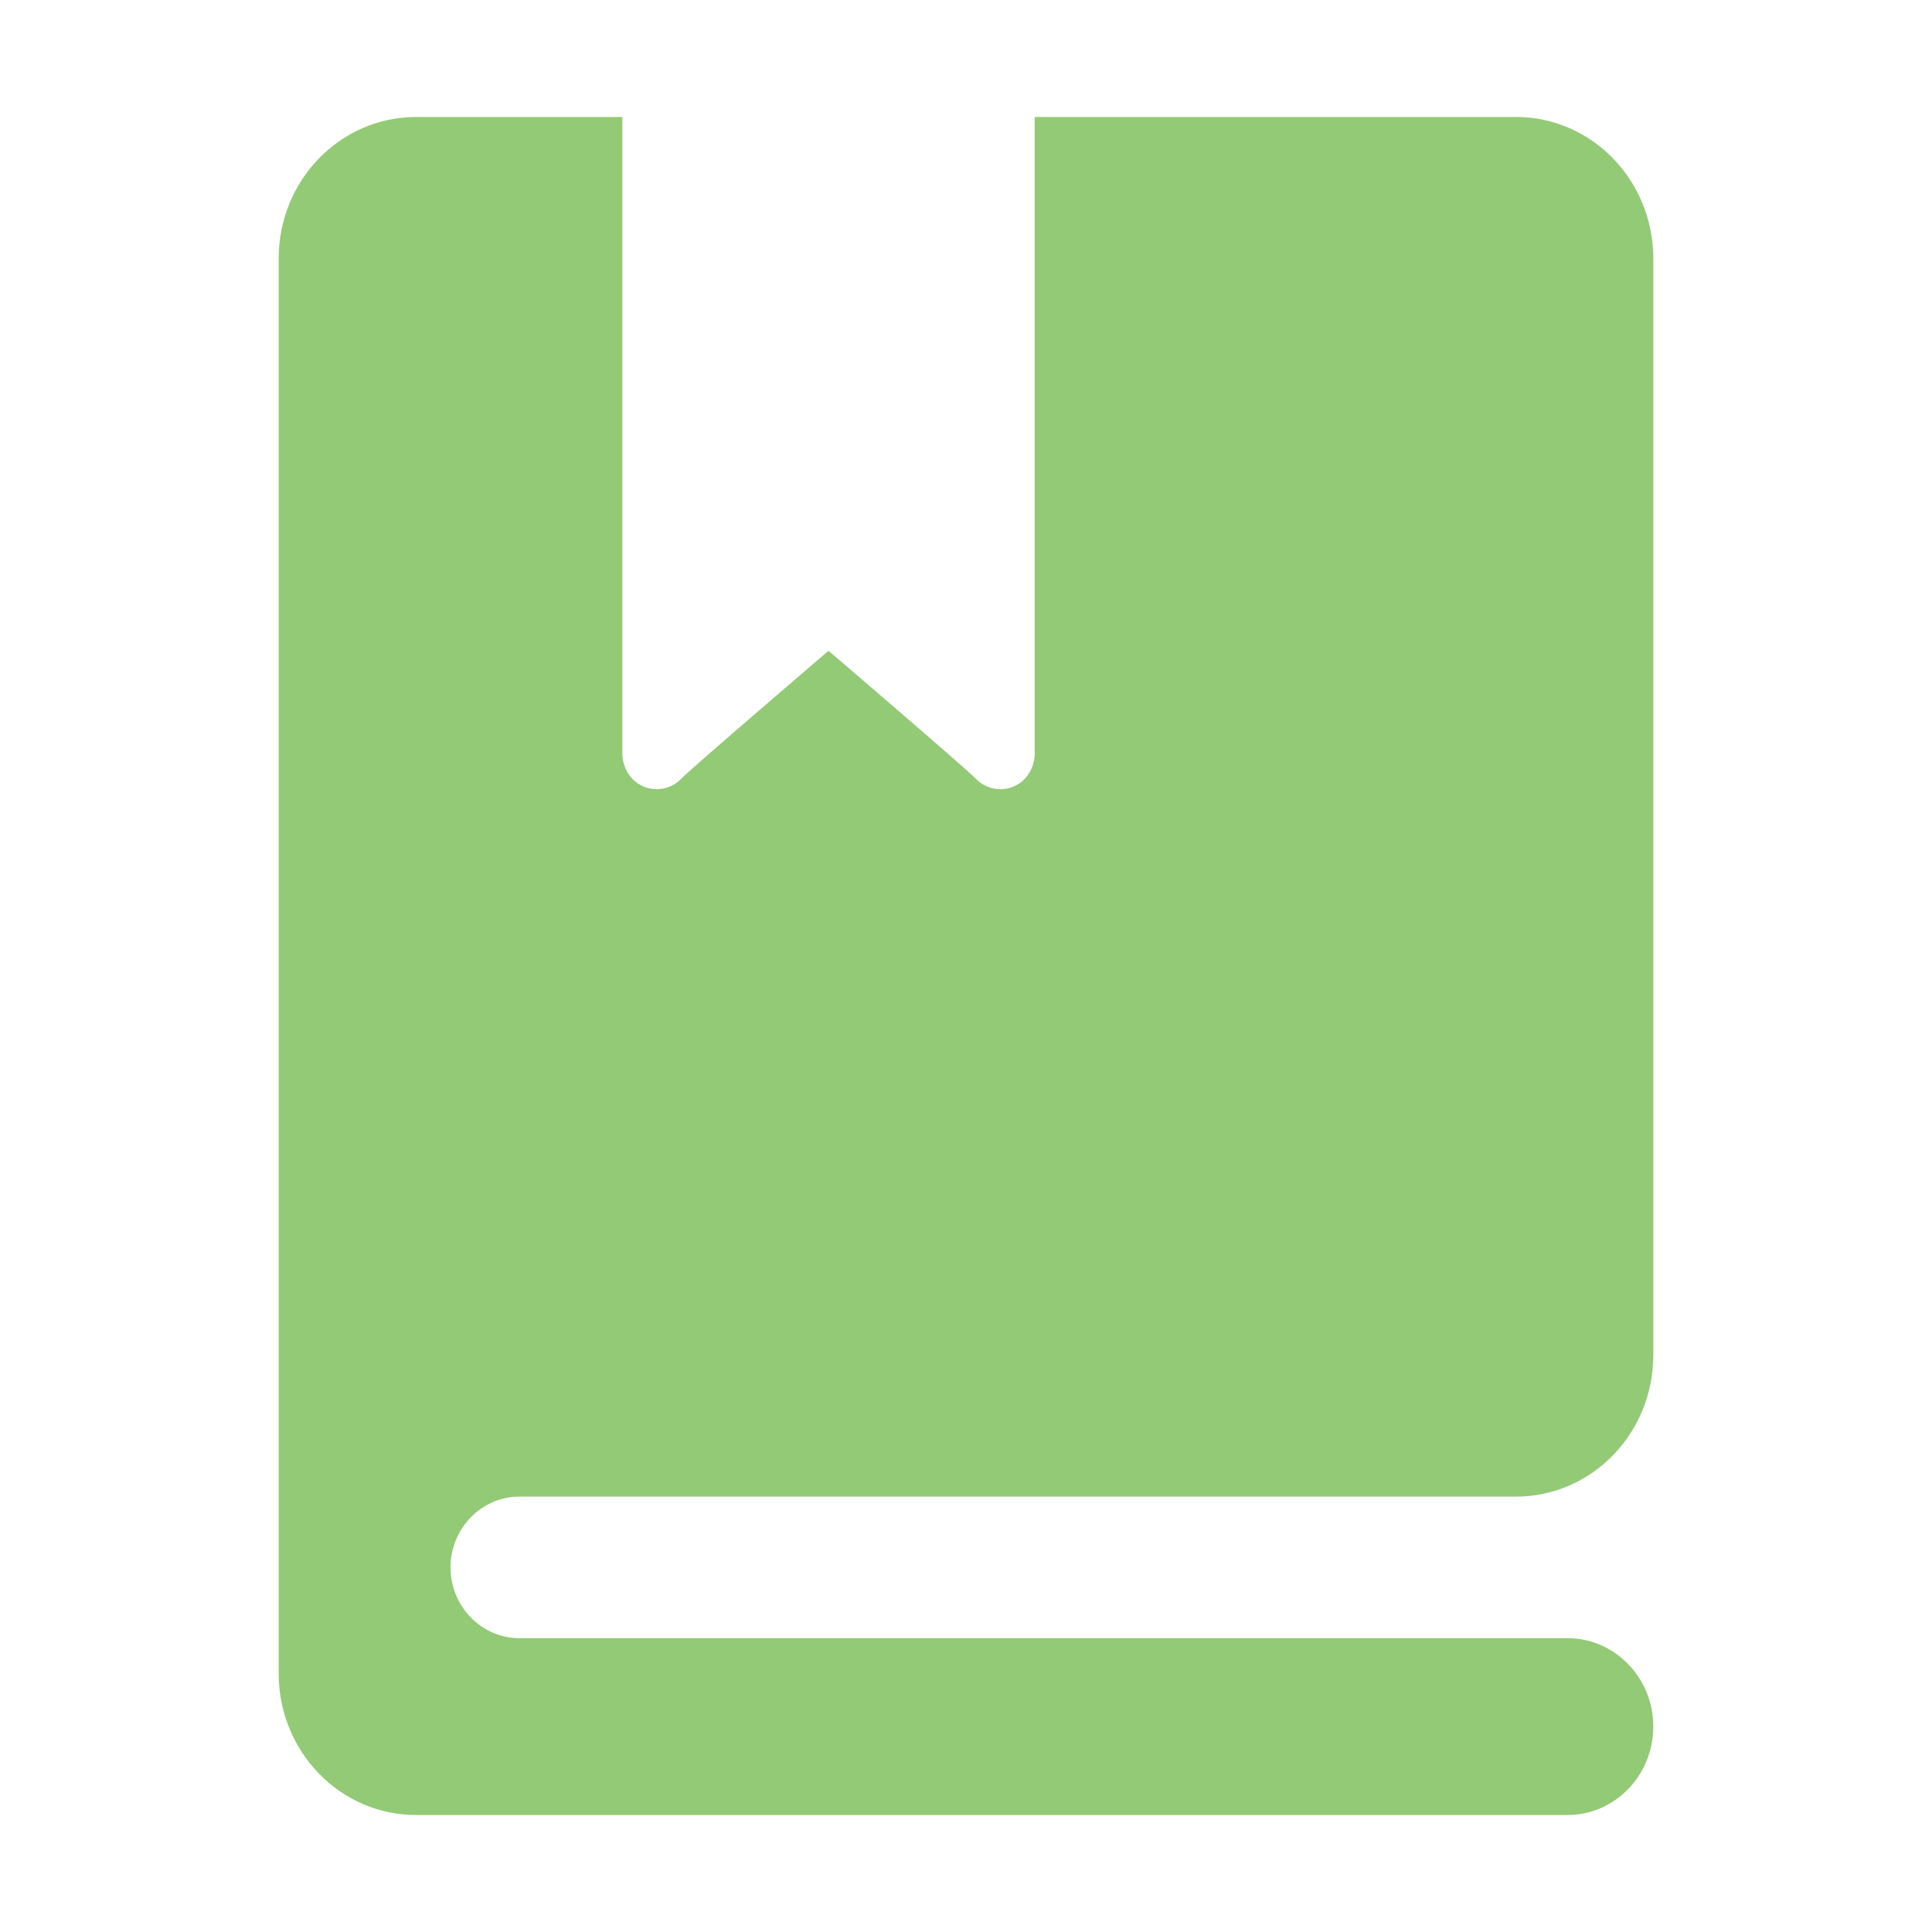 <?xml version="1.0" standalone="no"?><!DOCTYPE svg PUBLIC "-//W3C//DTD SVG 1.1//EN" "http://www.w3.org/Graphics/SVG/1.1/DTD/svg11.dtd"><svg t="1533288407278" class="icon" style="" viewBox="0 0 1024 1024" version="1.1" xmlns="http://www.w3.org/2000/svg" p-id="15598" xmlns:xlink="http://www.w3.org/1999/xlink" width="16" height="16"><defs><style type="text/css"></style></defs><path d="M147.714 137l0 750c0 41.434 32.601 75 72.857 75L830.75 962c25.131 0 45.536-21.004 45.536-46.877s-20.404-46.873-45.536-46.873L275.214 868.25c-20.04 0-36.429-16.886-36.429-37.5 0-20.619 16.389-37.504 36.429-37.504l528.214 0c40.256 0 72.857-33.557 72.857-75L876.285 137c0-41.439-32.601-75-72.857-75l-255 0 0 337.316c0 4.869-1.826 9.741-5.284 13.496-7.097 7.303-18.763 7.303-25.864 0-4.74-5.074-78.137-67.881-78.137-67.881s-73.401 62.807-78.141 67.881c-7.097 7.303-18.767 7.303-25.864 0-3.459-3.754-5.284-8.627-5.284-13.496L329.854 62 220.571 62C180.316 62 147.714 95.561 147.714 137z" fill="#93ca76" p-id="15599"></path></svg>